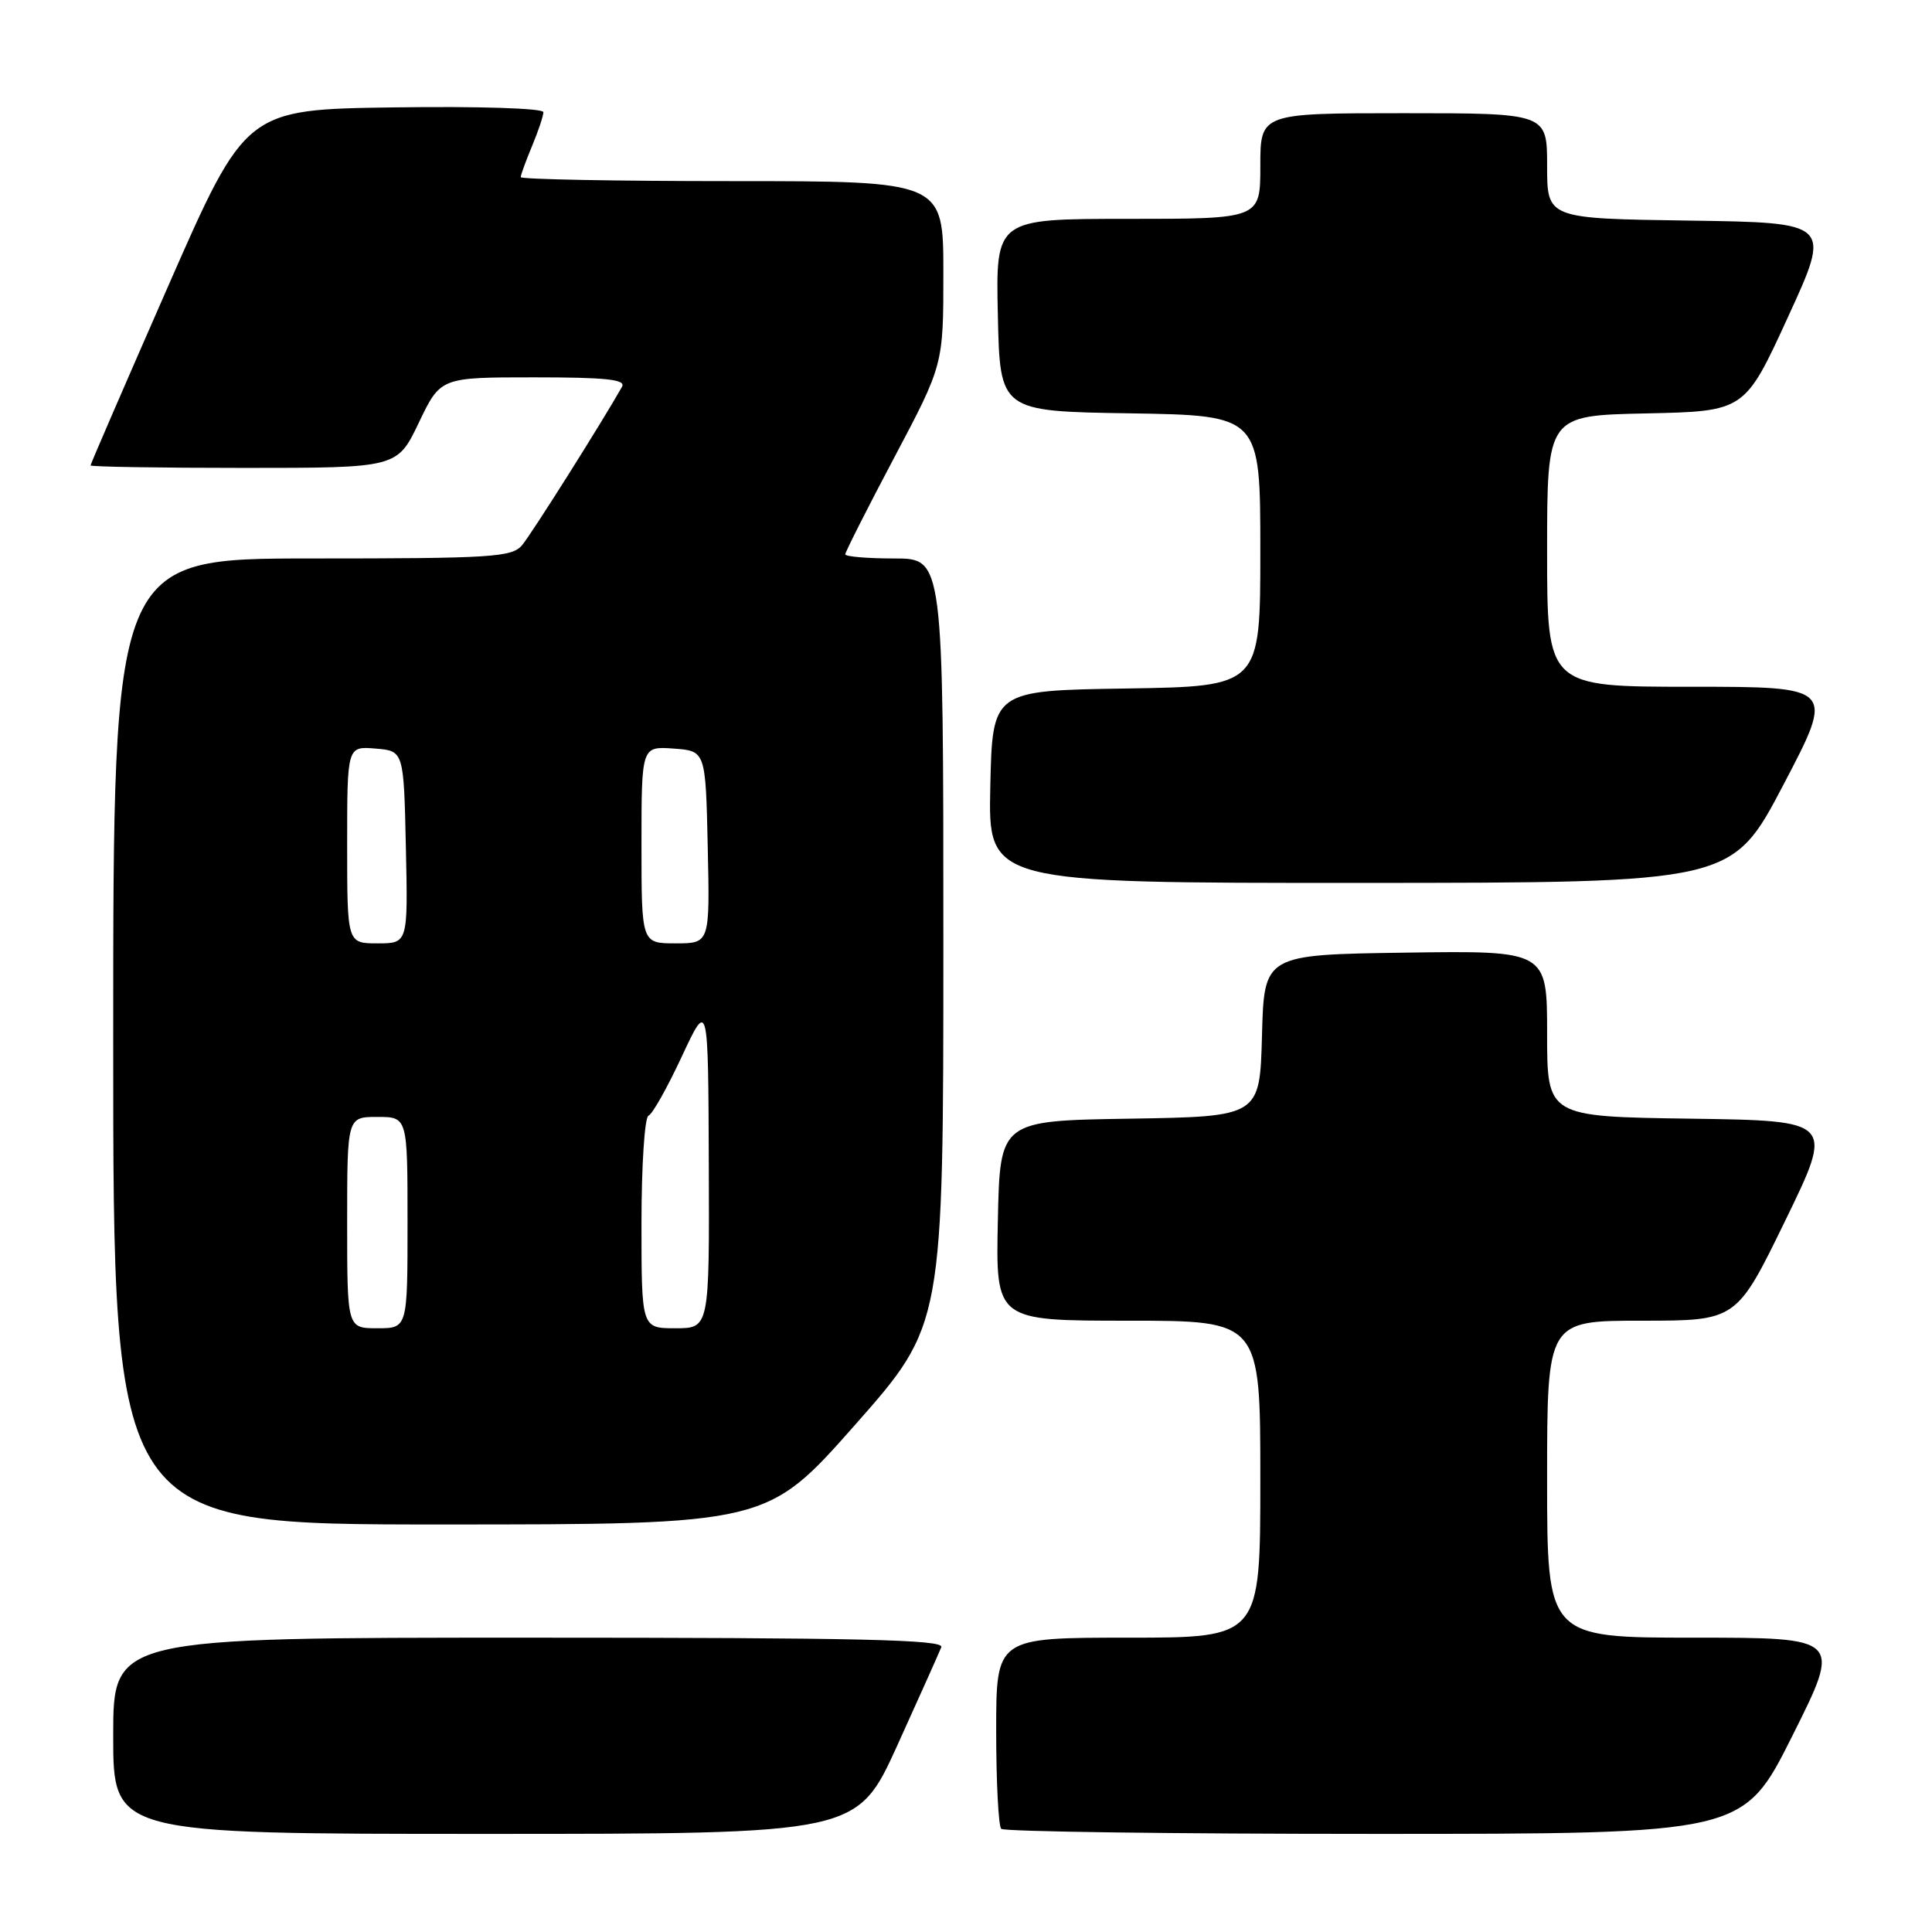 <?xml version="1.0" encoding="UTF-8" standalone="no"?>
<!DOCTYPE svg PUBLIC "-//W3C//DTD SVG 1.1//EN" "http://www.w3.org/Graphics/SVG/1.1/DTD/svg11.dtd" >
<svg xmlns="http://www.w3.org/2000/svg" xmlns:xlink="http://www.w3.org/1999/xlink" version="1.1" viewBox="0 0 256 256">
 <g >
 <path fill="currentColor"
d=" M 118.91 231.25 C 121.84 224.79 124.46 218.94 124.73 218.25 C 125.11 217.26 113.79 217.00 70.11 217.00 C 15.00 217.00 15.00 217.00 15.00 230.00 C 15.00 243.00 15.00 243.00 64.29 243.00 C 113.57 243.00 113.57 243.00 118.91 231.25 Z  M 237.50 230.00 C 244.01 217.00 244.01 217.00 224.51 217.00 C 205.00 217.00 205.00 217.00 205.00 196.00 C 205.00 175.00 205.00 175.00 217.55 175.00 C 230.10 175.00 230.10 175.00 236.55 161.75 C 243.00 148.50 243.00 148.50 224.00 148.23 C 205.00 147.96 205.00 147.96 205.00 136.96 C 205.00 125.96 205.00 125.96 186.25 126.23 C 167.50 126.50 167.50 126.50 167.22 137.23 C 166.93 147.95 166.93 147.95 149.72 148.23 C 132.50 148.50 132.50 148.50 132.22 161.75 C 131.94 175.00 131.94 175.00 149.47 175.00 C 167.00 175.00 167.00 175.00 167.00 196.00 C 167.00 217.00 167.00 217.00 149.50 217.00 C 132.00 217.00 132.00 217.00 132.00 229.33 C 132.00 236.12 132.30 241.97 132.67 242.33 C 133.03 242.70 155.31 243.00 182.16 243.00 C 230.99 243.00 230.99 243.00 237.50 230.00 Z  M 113.32 188.78 C 125.00 175.55 125.00 175.55 125.00 124.78 C 125.00 74.00 125.00 74.00 118.50 74.00 C 114.92 74.00 112.00 73.75 112.00 73.45 C 112.00 73.15 114.92 67.37 118.50 60.61 C 125.00 48.33 125.00 48.33 125.00 36.16 C 125.00 24.00 125.00 24.00 97.00 24.00 C 81.60 24.00 69.00 23.76 69.00 23.47 C 69.00 23.18 69.68 21.32 70.50 19.35 C 71.33 17.37 72.00 15.35 72.00 14.86 C 72.00 14.35 63.48 14.07 52.28 14.23 C 32.56 14.50 32.56 14.50 22.28 37.92 C 16.63 50.80 12.00 61.48 12.00 61.67 C 12.00 61.85 21.14 62.00 32.32 62.00 C 52.63 62.00 52.63 62.00 55.50 56.00 C 58.37 50.00 58.37 50.00 70.74 50.00 C 80.35 50.00 82.96 50.28 82.42 51.25 C 79.91 55.72 70.40 70.81 69.17 72.25 C 67.83 73.83 65.20 74.00 41.35 74.00 C 15.00 74.00 15.00 74.00 15.00 138.00 C 15.00 202.00 15.00 202.00 58.32 202.00 C 101.64 202.00 101.64 202.00 113.32 188.78 Z  M 236.31 103.99 C 243.12 91.00 243.12 91.00 224.06 91.00 C 205.00 91.00 205.00 91.00 205.00 73.03 C 205.00 55.06 205.00 55.06 218.09 54.78 C 231.19 54.50 231.19 54.50 236.92 42.00 C 242.66 29.50 242.66 29.50 223.83 29.23 C 205.00 28.96 205.00 28.96 205.00 21.98 C 205.00 15.00 205.00 15.00 186.00 15.00 C 167.00 15.00 167.00 15.00 167.00 22.00 C 167.00 29.00 167.00 29.00 149.47 29.00 C 131.94 29.00 131.94 29.00 132.22 41.75 C 132.50 54.50 132.50 54.50 149.75 54.77 C 167.00 55.05 167.00 55.05 167.00 73.00 C 167.00 90.95 167.00 90.95 149.25 91.23 C 131.50 91.50 131.50 91.50 131.22 104.25 C 130.94 117.00 130.94 117.00 180.22 116.99 C 229.50 116.97 229.50 116.97 236.31 103.99 Z  M 46.00 162.00 C 46.00 148.00 46.00 148.00 50.00 148.00 C 54.00 148.00 54.00 148.00 54.00 162.00 C 54.00 176.00 54.00 176.00 50.00 176.00 C 46.00 176.00 46.00 176.00 46.00 162.00 Z  M 85.00 162.08 C 85.00 154.43 85.42 148.02 85.93 147.83 C 86.44 147.65 88.42 144.12 90.34 140.00 C 93.84 132.50 93.84 132.50 93.92 154.25 C 94.00 176.00 94.00 176.00 89.50 176.00 C 85.00 176.00 85.00 176.00 85.00 162.08 Z  M 46.00 111.94 C 46.00 98.88 46.00 98.88 49.75 99.19 C 53.50 99.50 53.50 99.50 53.78 112.25 C 54.06 125.00 54.06 125.00 50.03 125.00 C 46.00 125.00 46.00 125.00 46.00 111.94 Z  M 85.00 111.94 C 85.00 98.89 85.00 98.89 89.25 99.19 C 93.50 99.50 93.50 99.50 93.78 112.25 C 94.06 125.00 94.06 125.00 89.53 125.00 C 85.00 125.00 85.00 125.00 85.00 111.94 Z "/>
</g>
</svg>